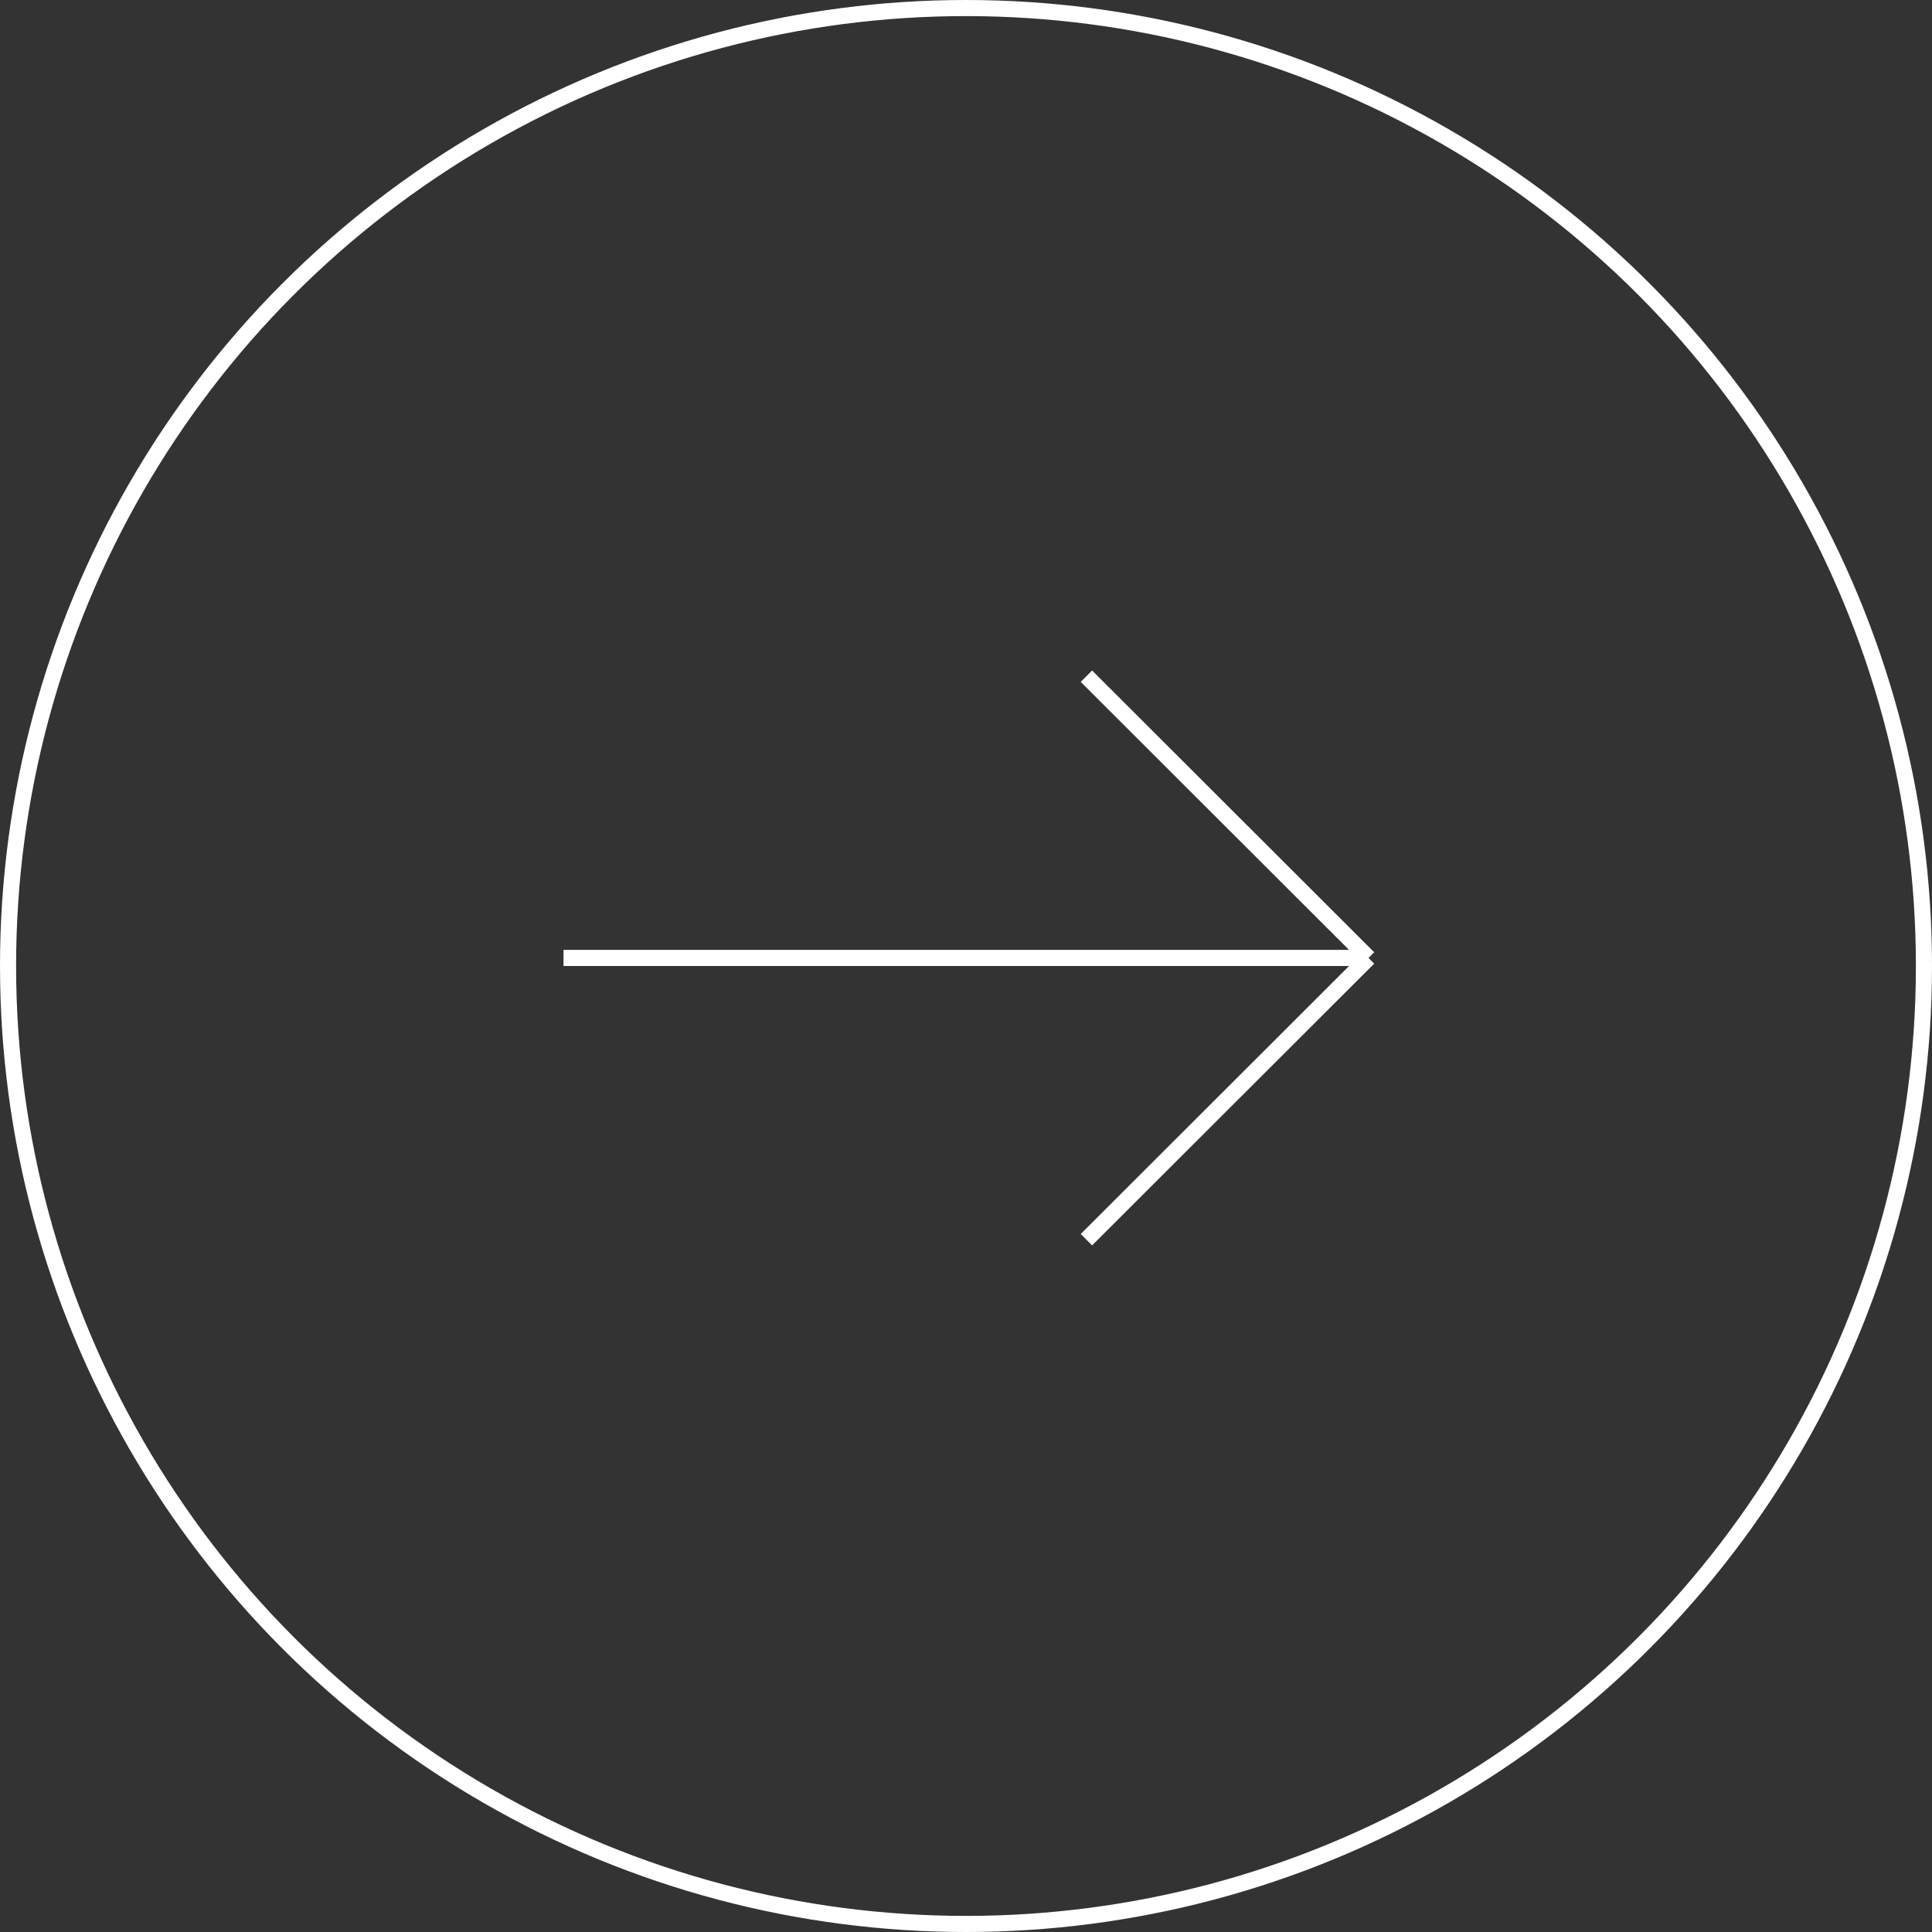 <svg width="120" height="120" fill="none" xmlns="http://www.w3.org/2000/svg"><rect width="100%" height="100%" fill="#333333" stroke="none"/><circle cx="60" cy="60" r="59.5" stroke="#fff"/><path d="M67.479 42L85 59.5m0 0L67.479 77M85 59.5H35" stroke="#fff"/></svg>